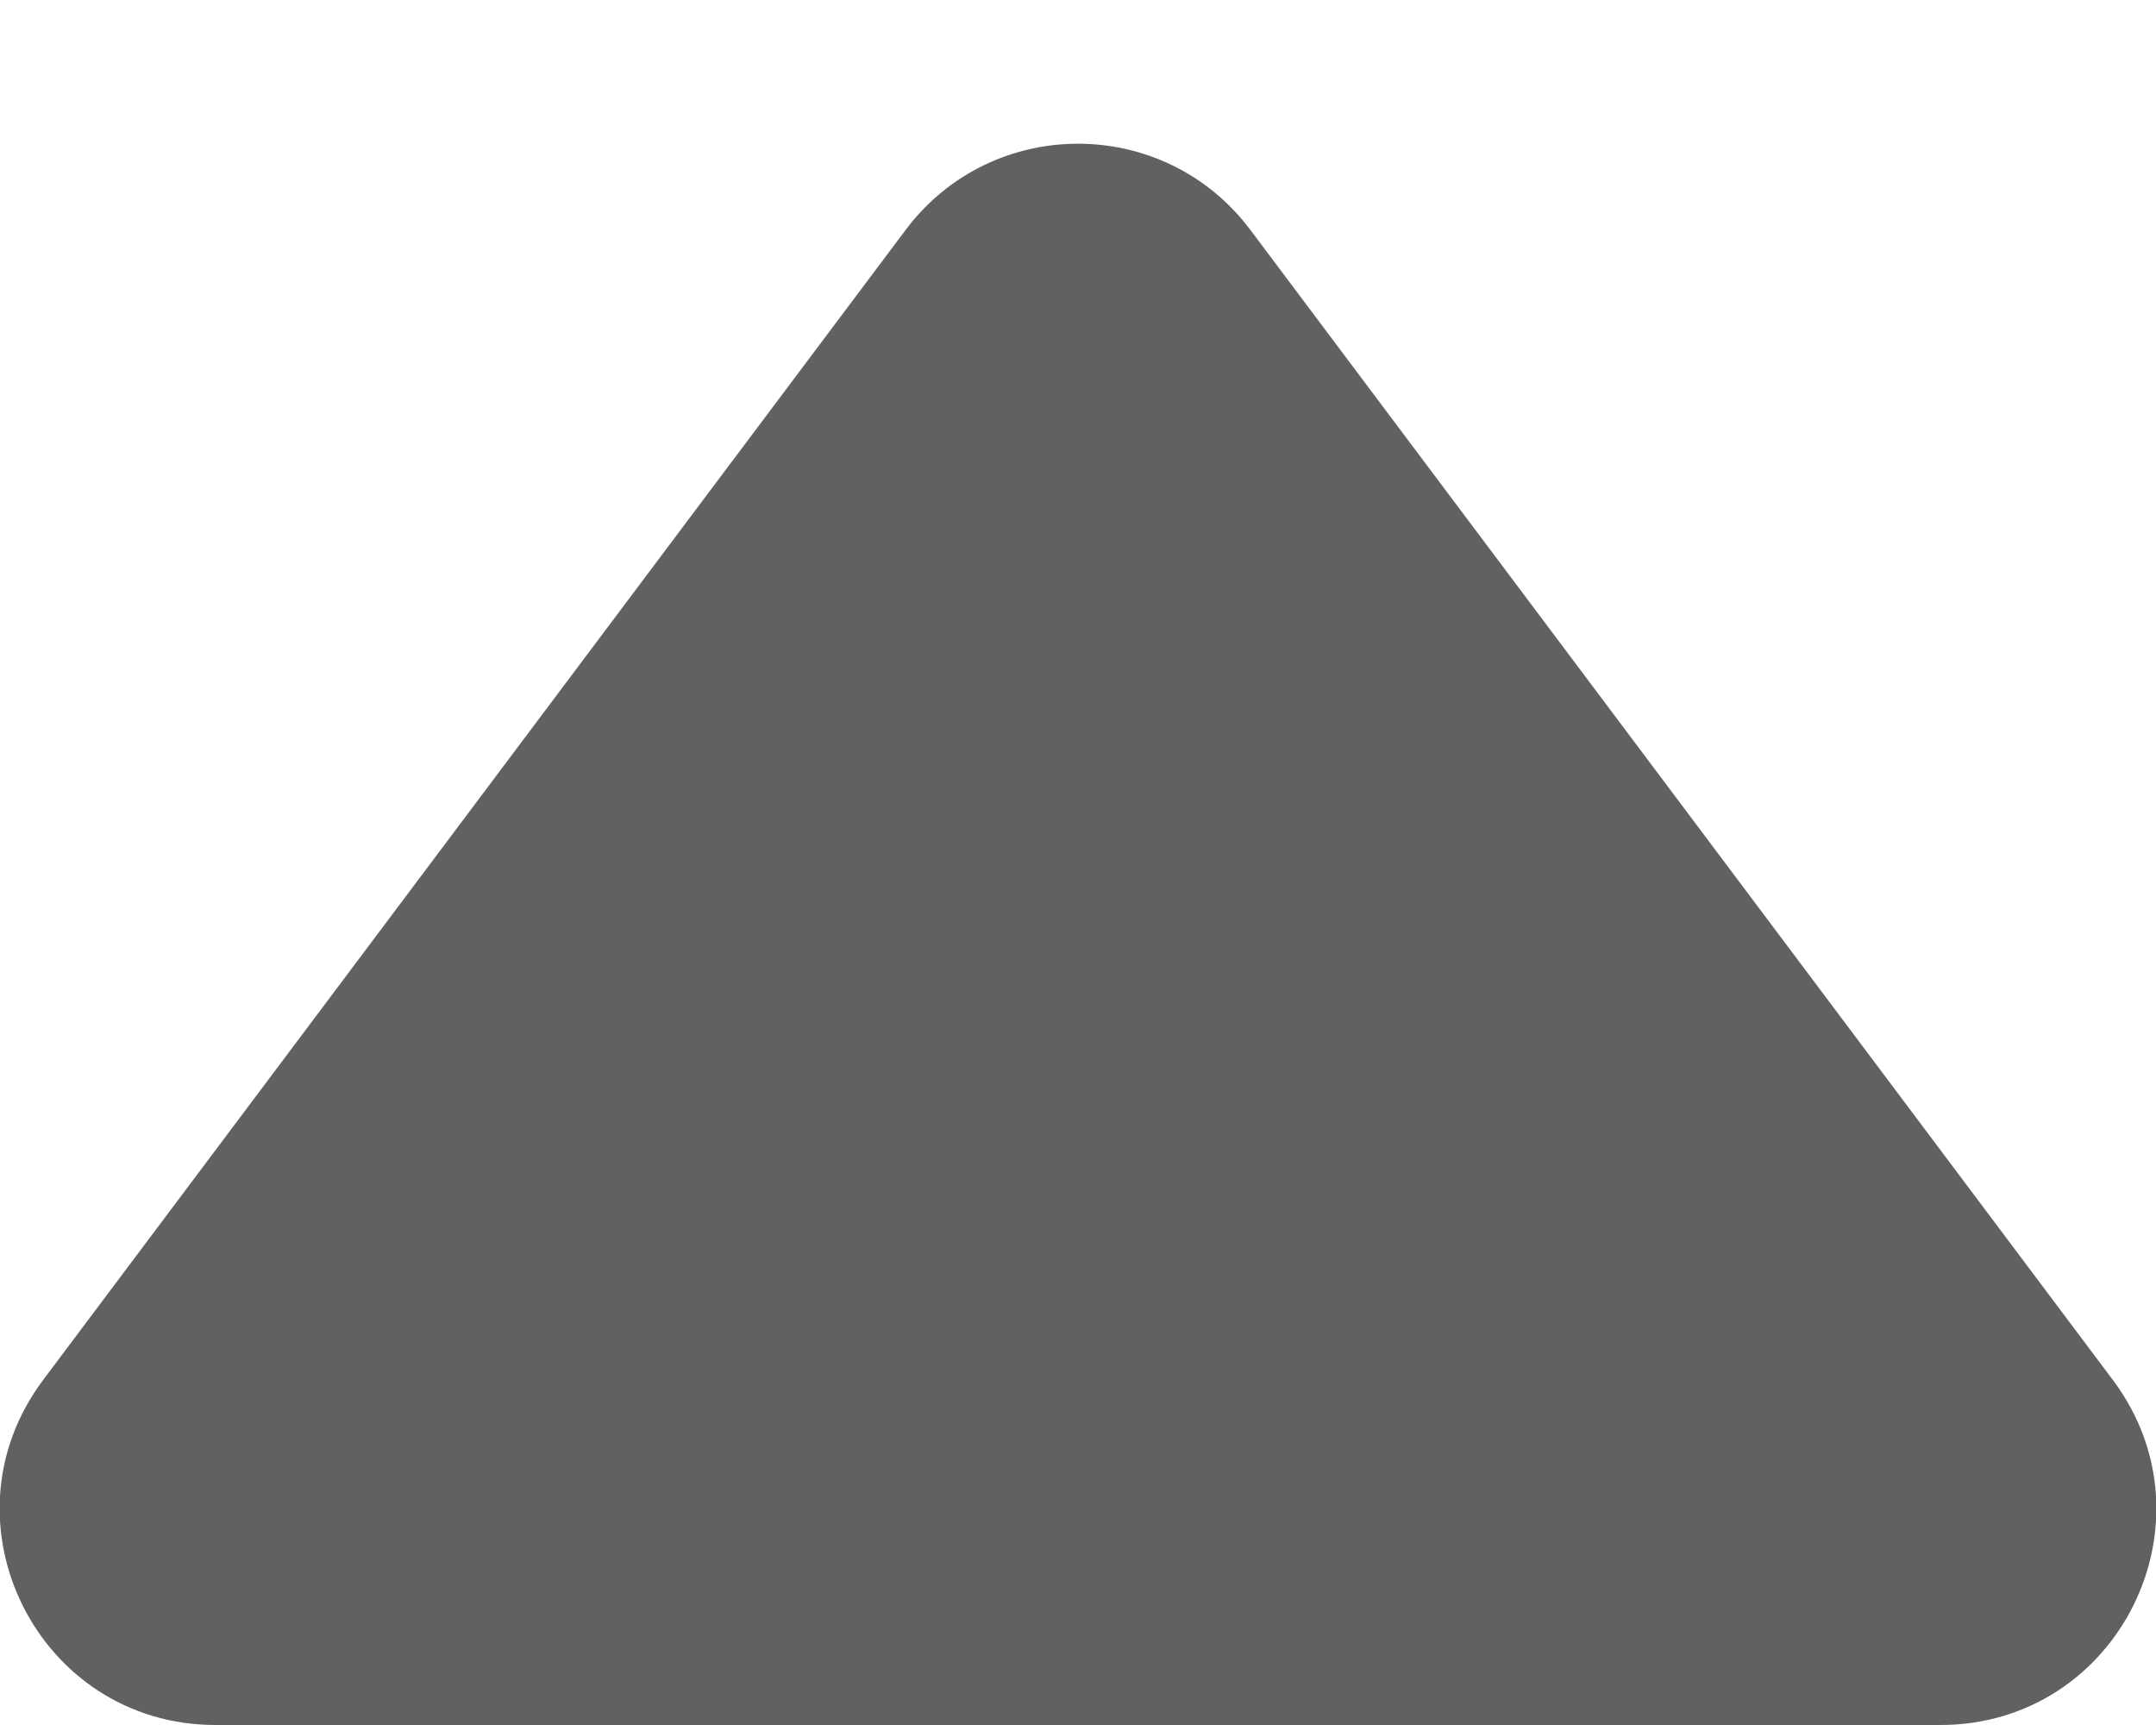 <svg xmlns="http://www.w3.org/2000/svg" width="10" height="8" viewBox="0 0 10 8" fill="none">
  <path d="M9 8C9.824 8 10.294 7.059 9.8 6.4L5.8 1.067C5.4 0.533 4.6 0.533 4.2 1.067L0.2 6.4C-0.294 7.059 0.176 8 1 8H9Z" fill="#616161"/>
</svg>